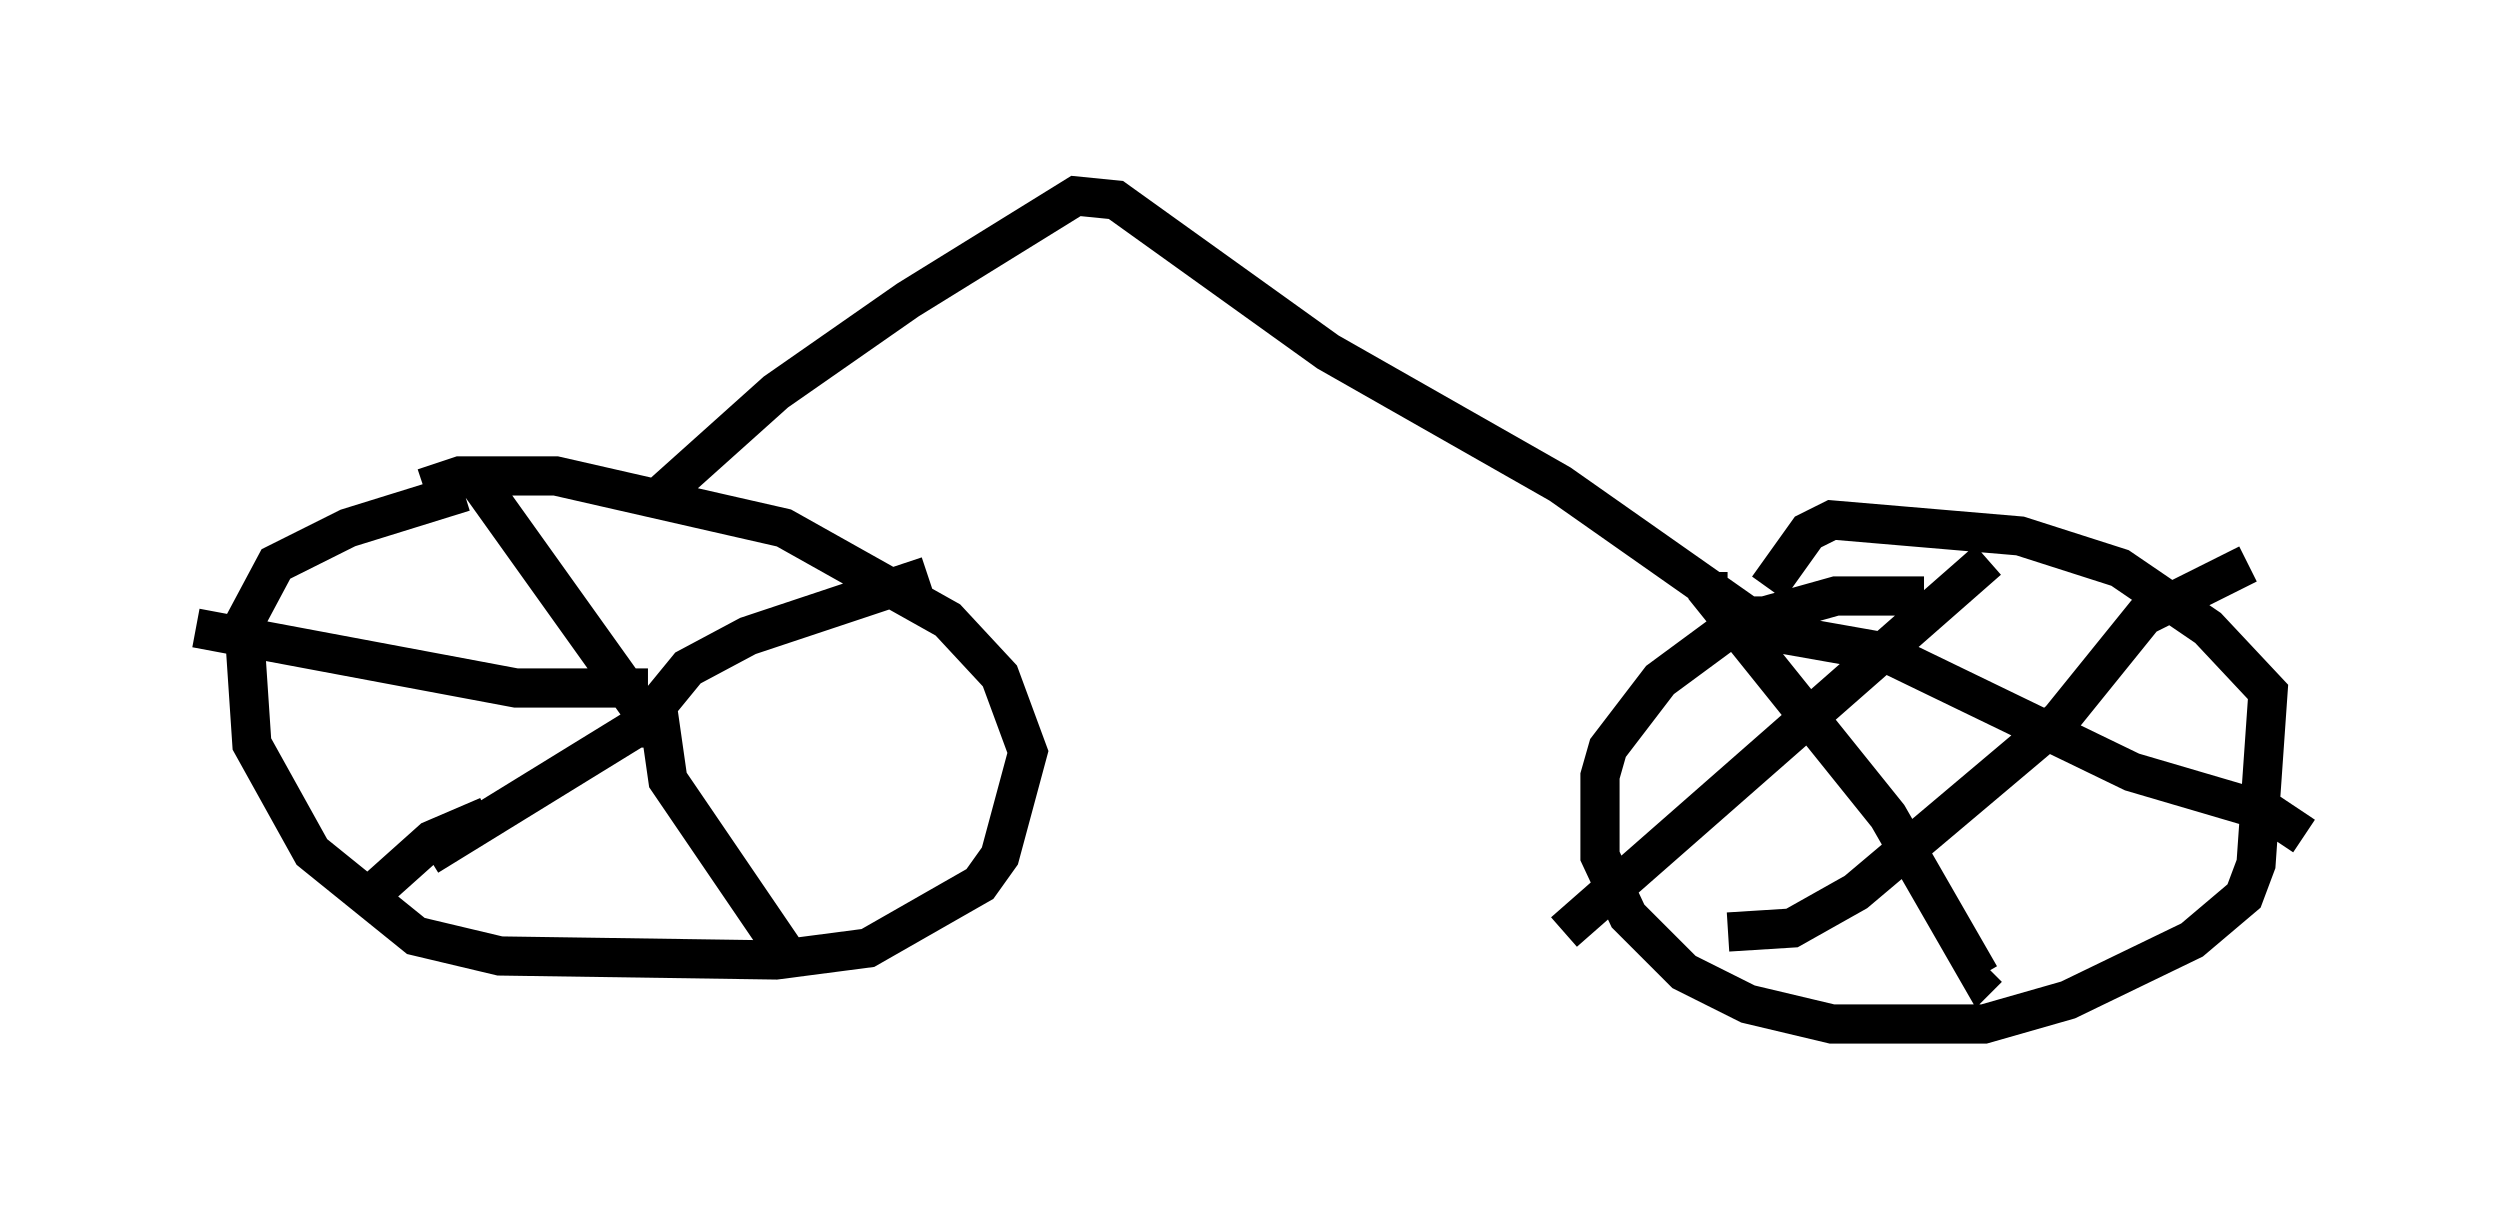 <?xml version="1.0" encoding="utf-8" ?>
<svg baseProfile="full" height="31.131" version="1.1" width="63.799" xmlns="http://www.w3.org/2000/svg" xmlns:ev="http://www.w3.org/2001/xml-events" xmlns:xlink="http://www.w3.org/1999/xlink"><defs /><rect fill="white" height="31.131" width="63.799" x="0" y="0" /><path d="M14.902, 12.656 m-3.063, -0.102 l-2.96, 0.919 -1.838, 0.919 l-0.817, 1.531 0.204, 3.063 l1.531, 2.756 2.654, 2.144 l2.144, 0.51 7.044, 0.102 l2.348, -0.306 2.858, -1.633 l0.51, -0.715 0.715, -2.654 l-0.715, -1.94 -1.327, -1.429 l-4.185, -2.348 -5.819, -1.327 l-2.45, 0.0 -0.919, 0.306 m5.513, 5.615 l-4.083, -5.717 m4.39, 5.819 l0.919, -1.123 1.531, -0.817 l4.594, -1.531 m-6.942, 3.063 l0.306, 2.144 3.267, 4.798 m-3.573, -6.125 l-0.51, 0.0 -5.308, 3.267 m5.615, -4.288 l-3.369, 0.0 -8.167, -1.531 m7.452, 4.798 l-1.429, 0.613 -1.94, 1.735 m40.017, -7.963 l-2.246, 0.0 -2.552, 0.715 l-1.94, 1.429 -1.327, 1.735 l-0.204, 0.715 0.0, 2.042 l0.715, 1.531 1.429, 1.429 l1.633, 0.817 2.144, 0.51 l3.879, 0.0 2.144, -0.613 l3.165, -1.531 1.327, -1.123 l0.306, -0.817 0.306, -4.39 l-1.531, -1.633 -2.246, -1.531 l-2.552, -0.817 -4.798, -0.408 l-0.613, 0.306 -1.021, 1.429 m-0.51, 1.021 l3.471, 0.613 6.329, 3.063 l3.471, 1.021 0.919, 0.613 m-8.065, -7.044 l-10.821, 9.494 m3.675, -9.188 l0.0, 0.51 4.594, 5.717 l2.348, 4.083 0.204, -0.204 m-6.635, -0.919 l1.633, -0.102 1.633, -0.919 l5.206, -4.39 2.144, -2.654 l2.654, -1.327 m-40.528, -1.735 l2.96, -2.654 3.369, -2.348 l4.288, -2.654 1.021, 0.102 l5.41, 3.879 5.921, 3.369 l4.798, 3.369 0.715, 0.0 " fill="none" stroke="black" stroke-width="1" /></svg>